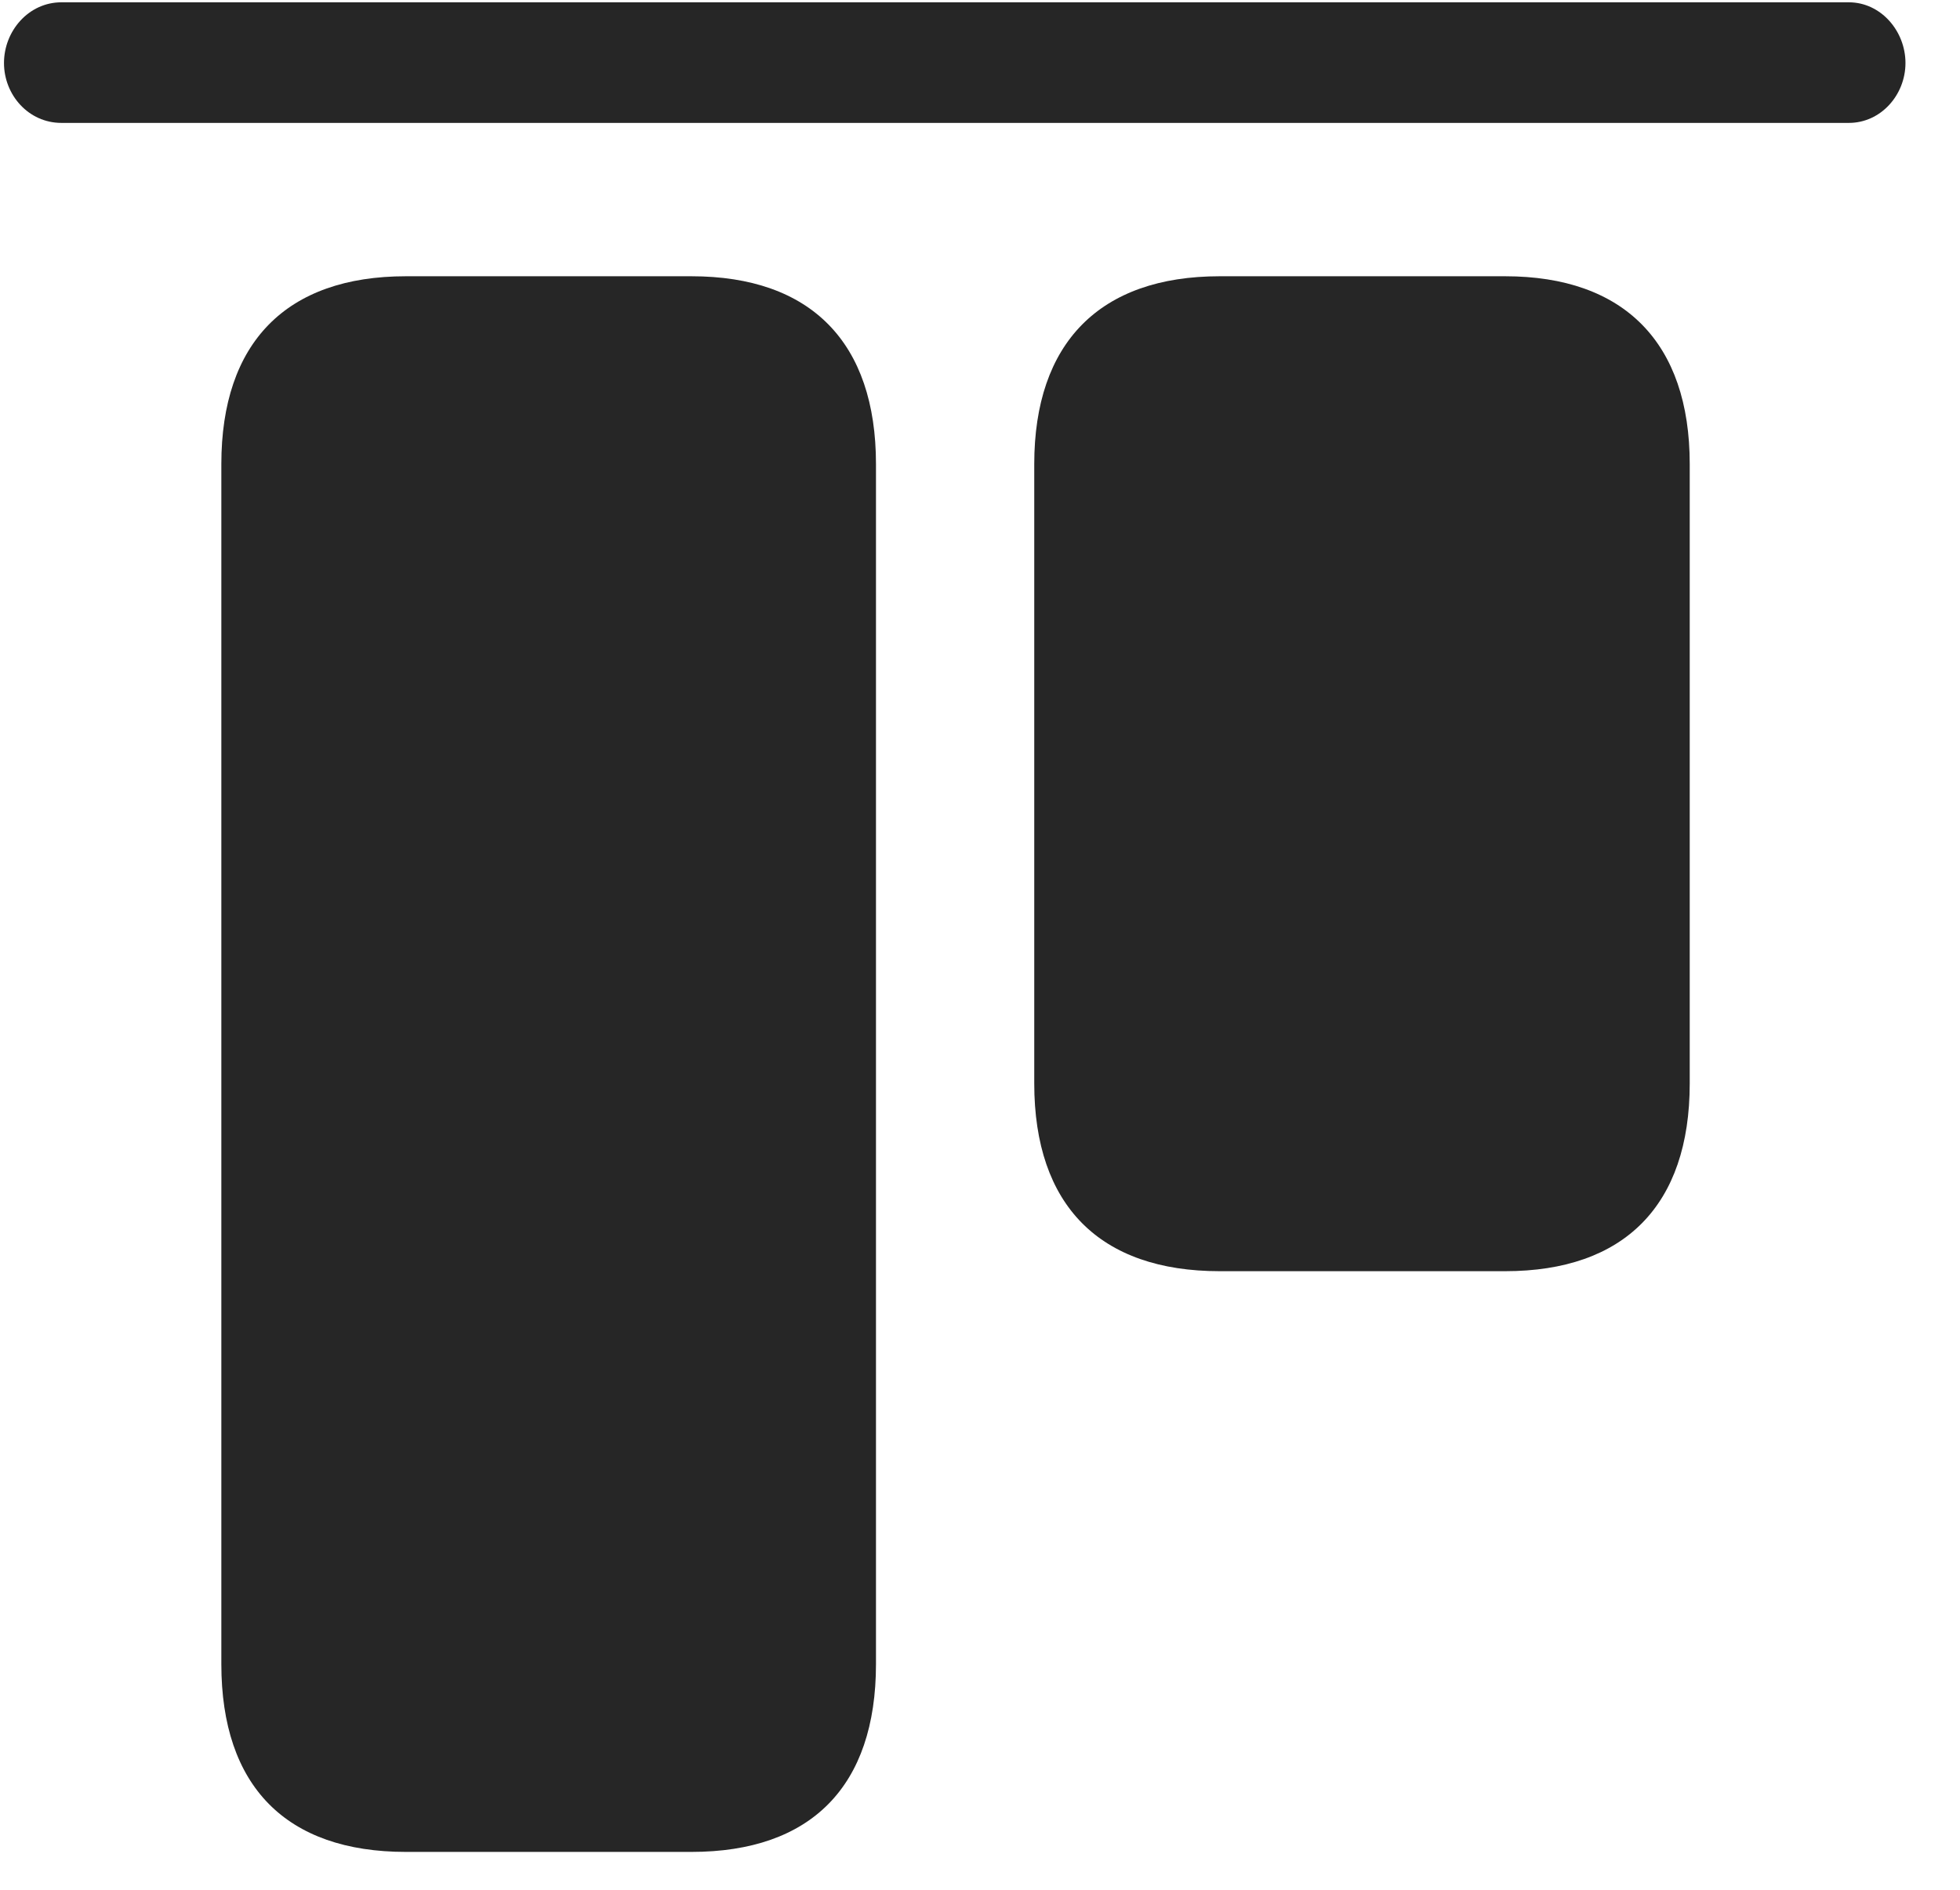 <svg width="28" height="27" viewBox="0 0 28 27" fill="none" xmlns="http://www.w3.org/2000/svg">
<g clip-path="url(#clip0_2207_19663)">
<path d="M5.799 26.459H9.877C11.588 26.459 12.514 25.521 12.514 23.775V6.631C12.514 4.896 11.588 3.947 9.877 3.947H5.799C4.088 3.947 3.162 4.896 3.162 6.631V23.775C3.162 25.521 4.088 26.459 5.799 26.459ZM17.424 18.162H21.502C23.201 18.162 24.139 17.225 24.139 15.479V6.631C24.139 4.896 23.201 3.947 21.502 3.947H17.424C15.713 3.947 14.775 4.896 14.775 6.631V15.479C14.775 17.225 15.713 18.162 17.424 18.162Z" fill="black" fill-opacity="0.85"/>
<path d="M0.877 1.756H26.412C26.869 1.756 27.221 1.357 27.221 0.9C27.221 0.443 26.869 0.033 26.412 0.033H0.877C0.408 0.033 0.057 0.443 0.057 0.9C0.057 1.357 0.408 1.756 0.877 1.756Z" fill="black" fill-opacity="0.85"/>
</g>
<defs>
<clipPath id="clip0_2207_19663">
<rect width="27.164" height="26.449" fill="white" transform="translate(0.057 0.01)"/>
</clipPath>
</defs>
</svg>
